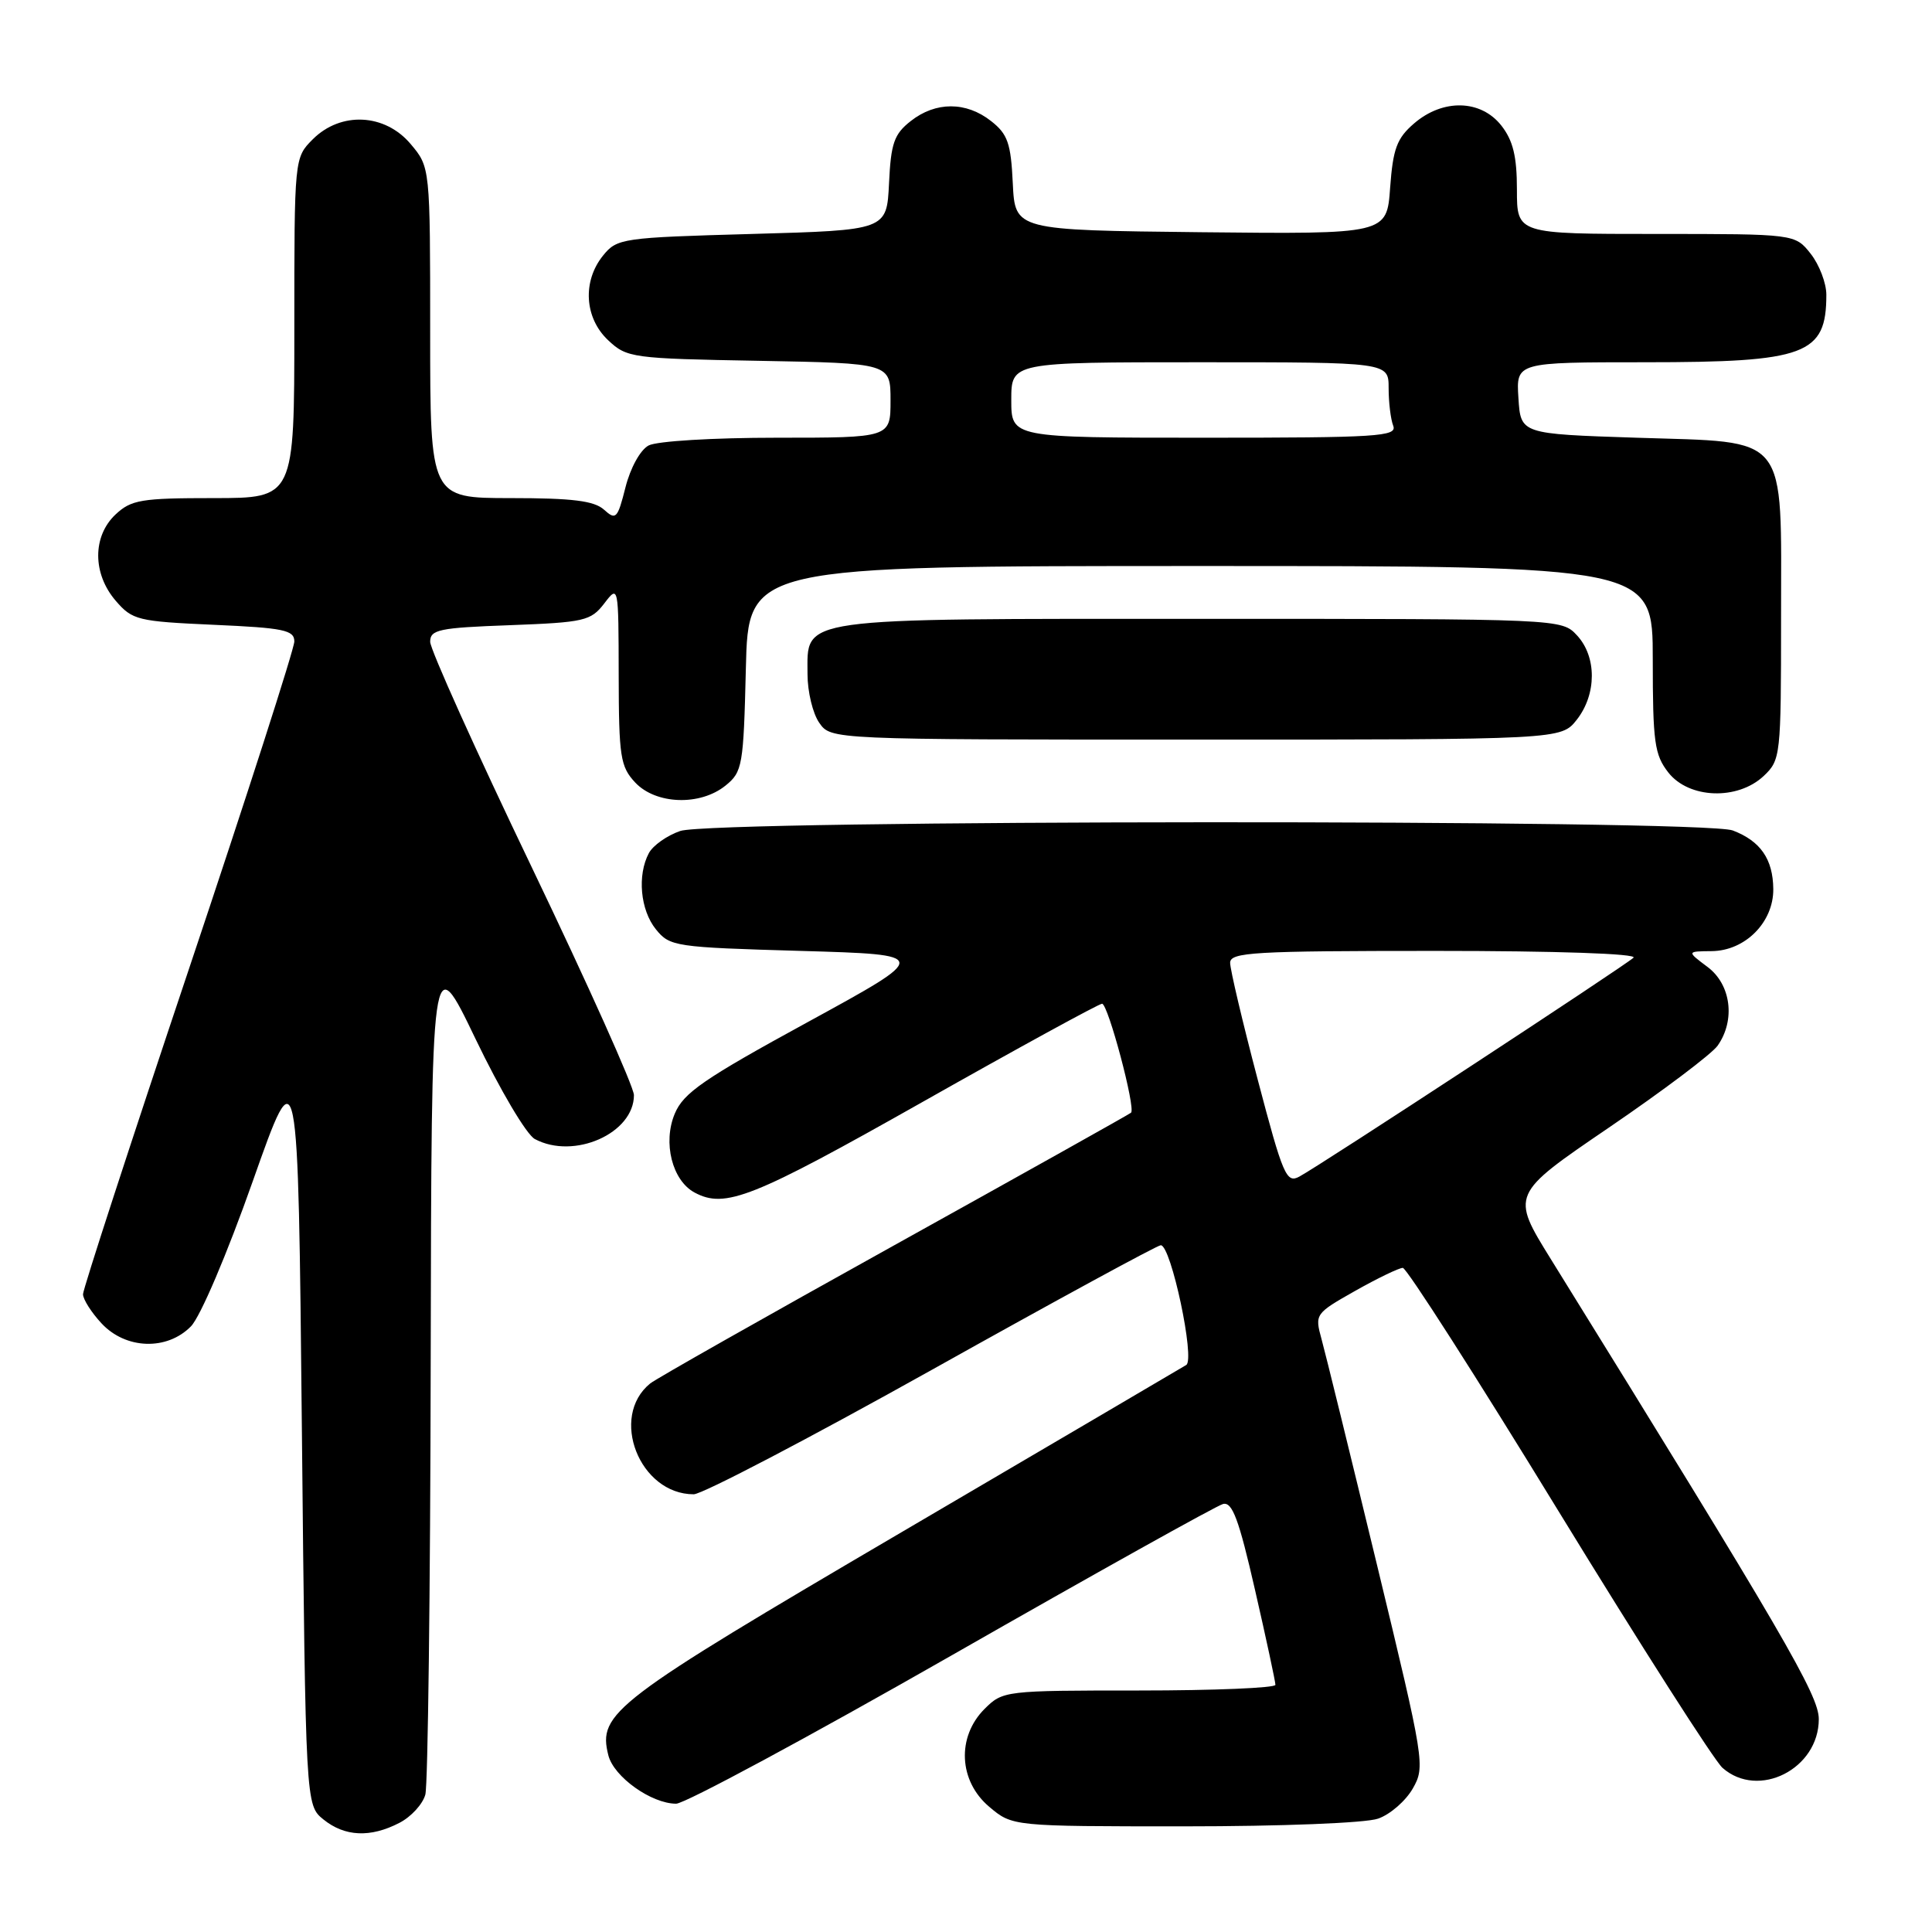 <?xml version="1.0" encoding="UTF-8" standalone="no"?>
<!DOCTYPE svg PUBLIC "-//W3C//DTD SVG 1.1//EN" "http://www.w3.org/Graphics/SVG/1.1/DTD/svg11.dtd" >
<svg xmlns="http://www.w3.org/2000/svg" xmlns:xlink="http://www.w3.org/1999/xlink" version="1.1" viewBox="0 0 256 256">
 <g >
 <path fill="currentColor"
d=" M 52.92 241.54 C 54.48 240.74 56.02 239.05 56.36 237.79 C 56.70 236.53 57.02 210.75 57.07 180.50 C 57.17 125.50 57.17 125.50 63.02 137.68 C 66.27 144.44 69.76 150.34 70.87 150.93 C 76.05 153.70 84.00 150.18 84.00 145.11 C 84.00 144.03 77.92 130.48 70.50 115.00 C 63.07 99.52 57.00 86.04 57.00 85.04 C 57.00 83.43 58.16 83.18 67.58 82.84 C 77.42 82.47 78.29 82.27 80.06 79.97 C 81.95 77.50 81.96 77.51 81.98 89.44 C 82.00 100.30 82.20 101.58 84.17 103.69 C 86.92 106.61 92.78 106.81 96.14 104.09 C 98.38 102.28 98.52 101.47 98.83 88.59 C 99.15 75.00 99.15 75.00 159.08 75.00 C 219.00 75.00 219.00 75.00 219.00 87.37 C 219.00 98.36 219.23 100.02 221.07 102.37 C 223.80 105.84 230.23 106.07 233.69 102.83 C 235.94 100.70 236.00 100.21 236.00 81.94 C 236.00 57.11 237.25 58.67 216.84 58.00 C 201.50 57.50 201.50 57.50 201.20 52.75 C 200.89 48.00 200.89 48.00 217.99 48.00 C 239.32 48.00 242.00 47.00 242.00 39.05 C 242.00 37.52 241.07 35.08 239.93 33.63 C 237.85 31.00 237.85 31.00 219.43 31.00 C 201.00 31.00 201.00 31.00 201.00 25.13 C 201.00 20.72 200.49 18.62 198.93 16.63 C 196.22 13.19 191.20 13.06 187.38 16.35 C 185.09 18.32 184.58 19.69 184.20 24.87 C 183.76 31.03 183.76 31.03 159.13 30.77 C 134.50 30.50 134.50 30.50 134.20 24.29 C 133.95 18.98 133.53 17.77 131.32 16.04 C 128.02 13.44 123.98 13.44 120.68 16.04 C 118.47 17.77 118.05 18.98 117.80 24.29 C 117.50 30.50 117.50 30.50 99.66 31.00 C 82.40 31.48 81.76 31.58 79.91 33.86 C 77.15 37.27 77.44 42.13 80.58 45.08 C 83.07 47.42 83.72 47.51 100.58 47.81 C 118.00 48.13 118.00 48.13 118.00 53.06 C 118.00 58.00 118.00 58.00 102.93 58.00 C 94.49 58.00 87.02 58.45 85.94 59.03 C 84.84 59.62 83.53 62.00 82.88 64.57 C 81.83 68.73 81.61 68.96 80.04 67.54 C 78.74 66.36 75.87 66.00 67.67 66.00 C 57.00 66.00 57.00 66.00 57.00 44.08 C 57.00 22.15 57.00 22.15 54.41 19.08 C 51.00 15.03 45.16 14.75 41.45 18.45 C 39.00 20.91 39.00 20.91 39.00 43.45 C 39.00 66.00 39.00 66.00 28.31 66.00 C 18.72 66.00 17.39 66.22 15.31 68.17 C 12.24 71.06 12.25 76.02 15.33 79.60 C 17.54 82.17 18.25 82.34 28.33 82.79 C 37.61 83.20 39.00 83.49 39.00 85.00 C 39.00 85.95 32.70 105.53 25.00 128.50 C 17.30 151.47 11.00 170.82 11.00 171.49 C 11.00 172.16 12.10 173.90 13.45 175.35 C 16.65 178.80 22.12 178.99 25.30 175.75 C 26.55 174.47 30.08 166.19 33.50 156.50 C 39.50 139.50 39.50 139.50 40.00 189.34 C 40.50 239.18 40.50 239.18 42.86 241.09 C 45.68 243.37 49.08 243.53 52.92 241.54 Z  M 182.60 240.98 C 184.20 240.43 186.26 238.63 187.20 236.99 C 188.86 234.08 188.76 233.43 182.47 207.40 C 178.93 192.76 175.62 179.28 175.11 177.44 C 174.20 174.13 174.26 174.05 179.58 171.04 C 182.54 169.37 185.38 168.00 185.88 168.00 C 186.38 168.00 195.67 182.51 206.52 200.25 C 217.38 217.99 227.15 233.29 228.24 234.25 C 233.00 238.45 241.00 234.40 241.00 227.79 C 241.00 224.62 236.38 216.69 205.52 166.88 C 200.18 158.27 200.18 158.27 213.19 149.41 C 220.35 144.53 226.83 139.65 227.60 138.55 C 229.98 135.16 229.37 130.44 226.25 128.12 C 223.50 126.06 223.50 126.06 226.80 126.03 C 231.25 125.99 235.01 122.20 234.97 117.80 C 234.93 113.83 233.27 111.44 229.60 110.04 C 225.69 108.55 94.41 108.61 90.13 110.11 C 88.38 110.71 86.52 112.03 85.98 113.04 C 84.42 115.96 84.84 120.58 86.91 123.14 C 88.75 125.42 89.43 125.52 106.09 126.00 C 123.37 126.50 123.37 126.50 107.07 135.41 C 93.24 142.96 90.56 144.81 89.41 147.57 C 87.80 151.41 89.07 156.43 92.04 158.02 C 96.09 160.19 99.70 158.75 122.27 146.00 C 134.92 138.85 145.62 133.00 146.03 133.00 C 146.82 133.00 150.51 146.85 149.87 147.44 C 149.67 147.63 135.55 155.53 118.50 165.00 C 101.45 174.47 86.89 182.71 86.15 183.32 C 80.71 187.74 84.74 198.00 91.92 198.00 C 93.05 198.00 107.26 190.57 123.49 181.50 C 139.71 172.43 153.36 165.00 153.81 165.00 C 155.17 165.00 158.39 180.15 157.18 180.87 C 156.61 181.22 139.65 191.18 119.50 203.00 C 81.15 225.50 79.20 226.98 80.61 232.59 C 81.33 235.44 86.30 238.99 89.59 239.00 C 90.74 239.00 107.16 230.16 126.09 219.35 C 145.01 208.54 161.20 199.51 162.05 199.29 C 163.28 198.96 164.15 201.28 166.30 210.69 C 167.79 217.18 169.00 222.84 169.00 223.25 C 169.00 223.66 160.88 224.00 150.95 224.00 C 133.13 224.00 132.88 224.03 130.45 226.45 C 126.75 230.16 127.03 236.00 131.08 239.41 C 134.15 242.00 134.15 242.00 156.93 242.00 C 169.77 242.00 180.97 241.56 182.60 240.98 Z  M 208.93 95.37 C 211.58 91.99 211.59 87.02 208.96 84.19 C 206.92 82.00 206.92 82.00 159.18 82.00 C 105.04 82.00 107.00 81.72 107.00 89.33 C 107.00 91.66 107.70 94.56 108.56 95.78 C 110.11 98.00 110.11 98.00 158.48 98.00 C 206.85 98.00 206.85 98.00 208.93 95.37 Z  M 134.00 53.00 C 134.00 48.00 134.00 48.00 159.00 48.00 C 184.00 48.00 184.00 48.00 184.00 51.42 C 184.00 53.30 184.27 55.55 184.61 56.42 C 185.15 57.84 182.55 58.00 159.61 58.00 C 134.00 58.00 134.00 58.00 134.00 53.00 Z  M 166.65 143.04 C 164.64 135.41 163.00 128.46 163.00 127.58 C 163.00 126.18 166.04 126.00 190.20 126.00 C 206.27 126.00 217.01 126.37 216.45 126.90 C 215.32 127.96 174.87 154.47 172.16 155.91 C 170.46 156.83 170.00 155.77 166.65 143.04 Z "/>
</g>
</svg>